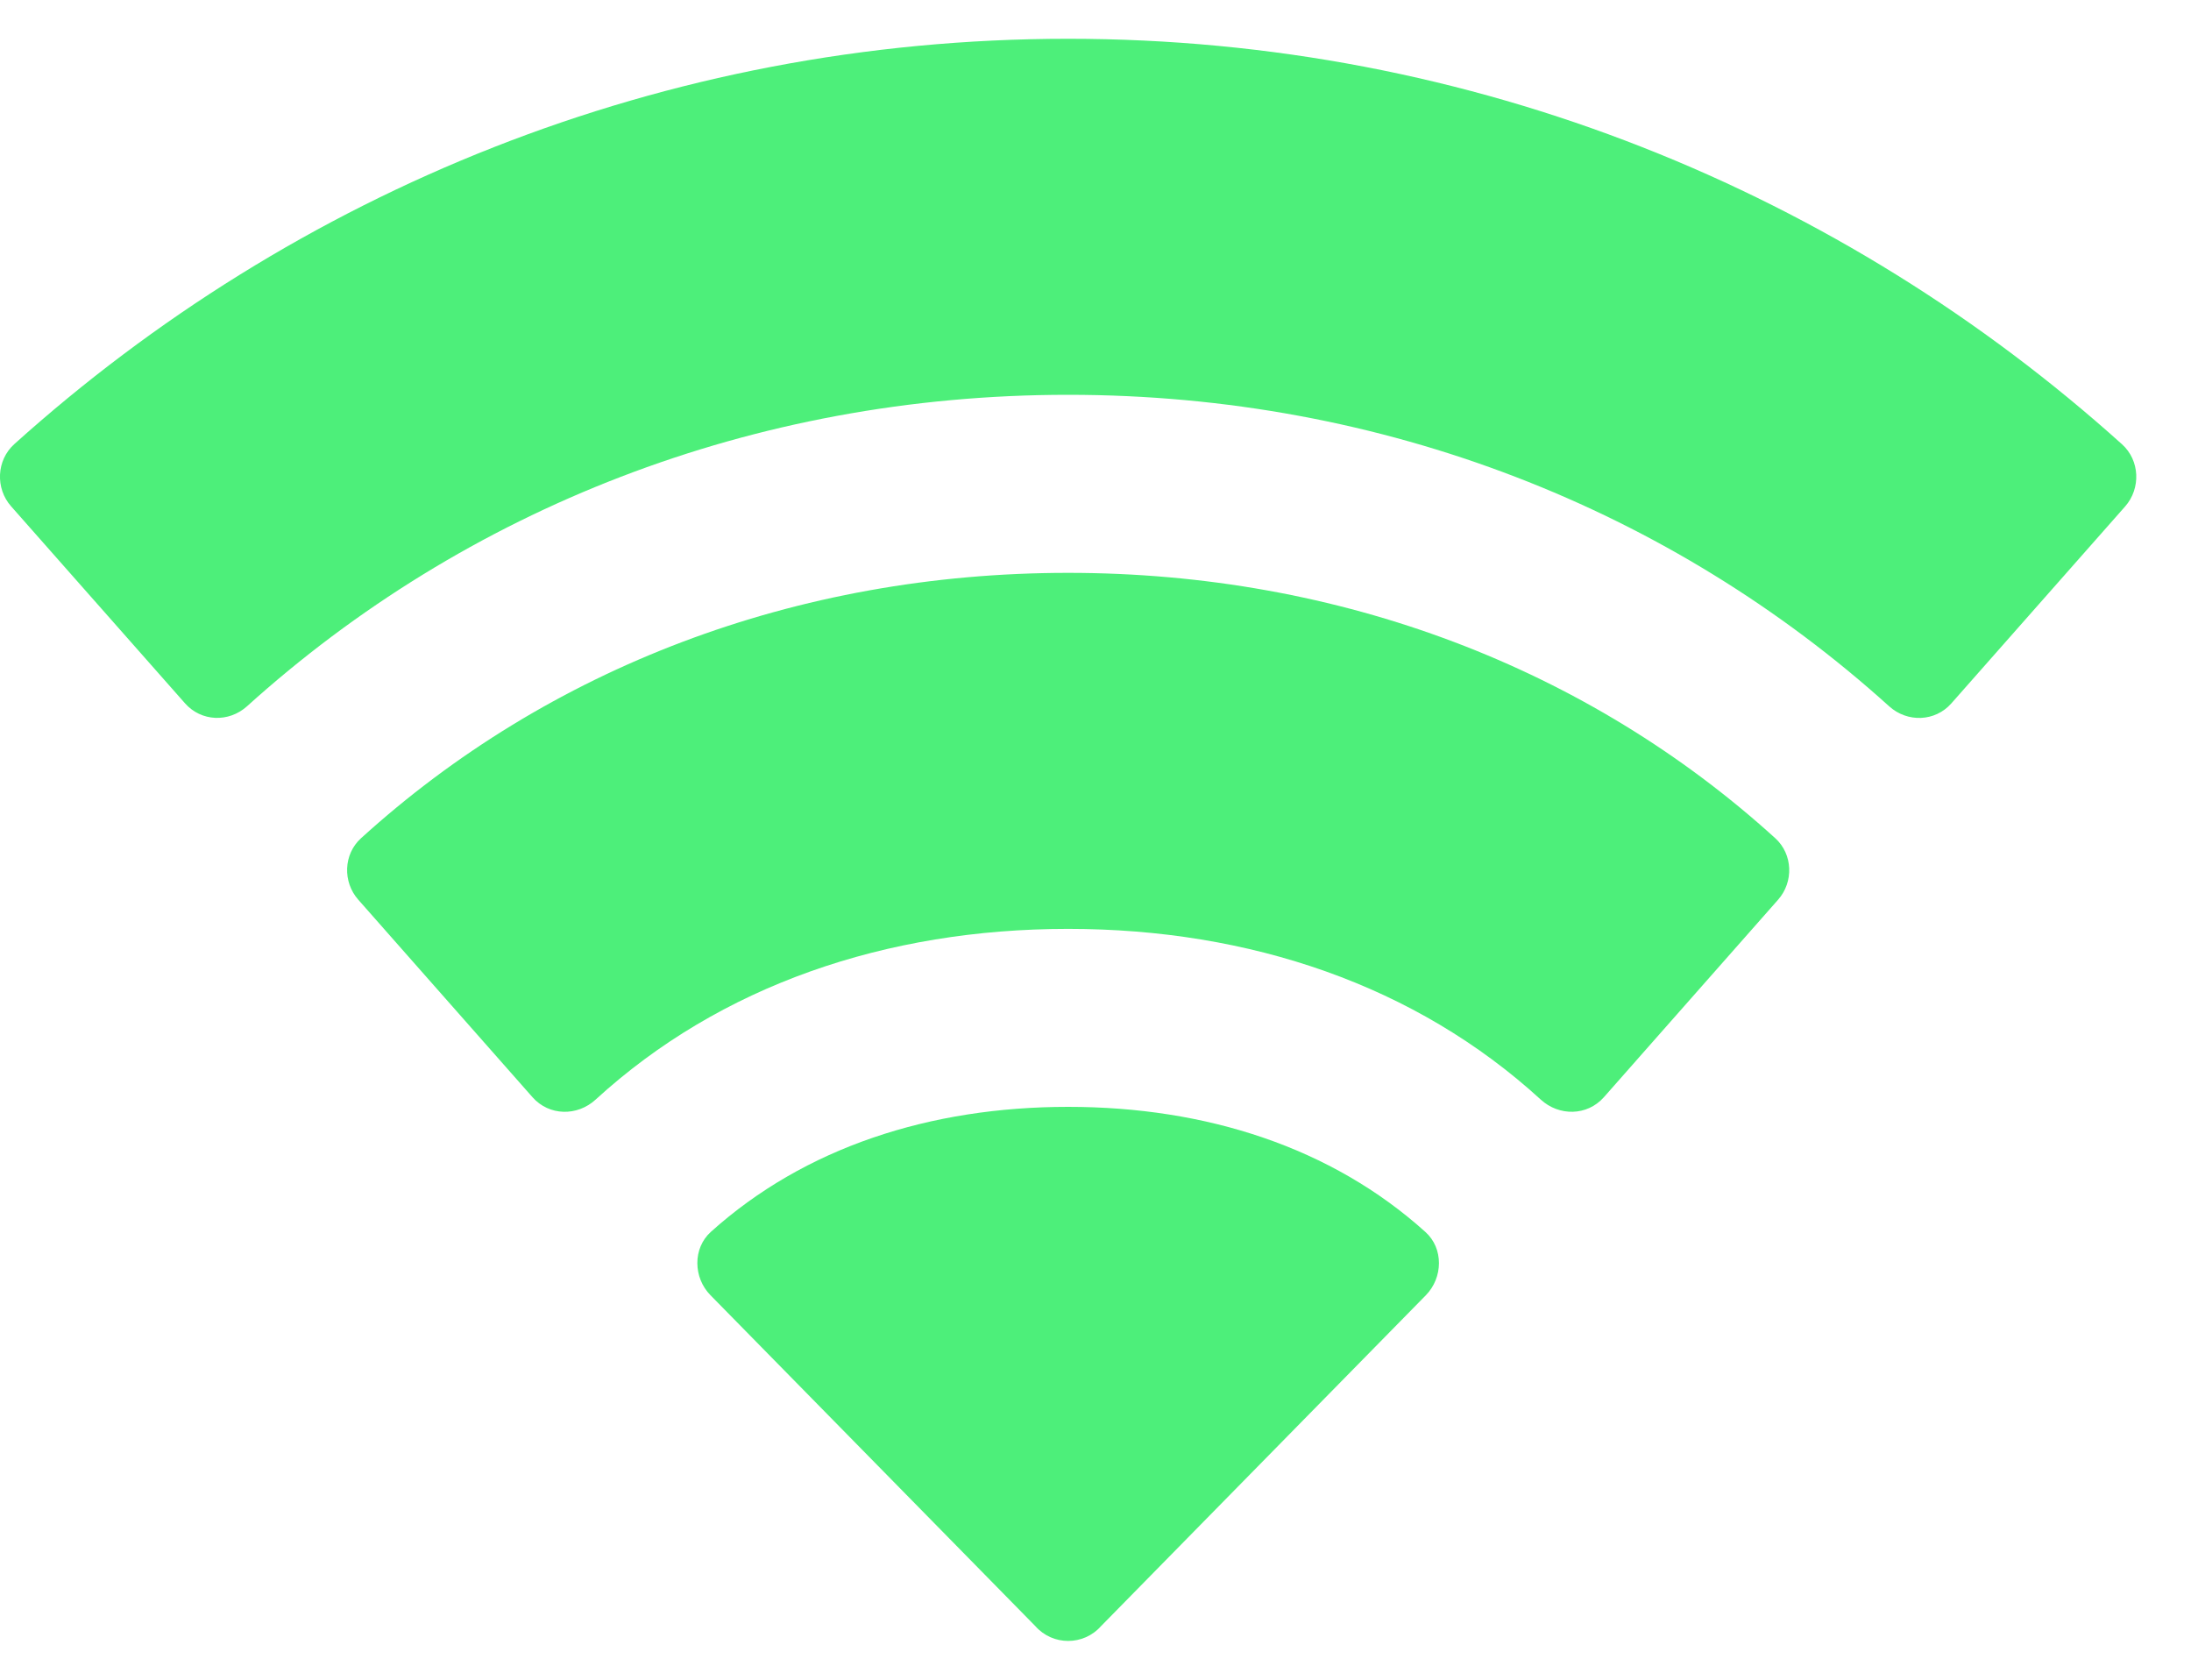 <svg width="30" height="23" viewBox="0 0 30 23" fill="none" xmlns="http://www.w3.org/2000/svg">
<path d="M14.175 22.265L9.728 17.735C9.492 17.495 9.483 17.093 9.734 16.867C11.018 15.712 12.734 15.156 14.625 15.156C16.517 15.156 18.233 15.712 19.517 16.869C19.768 17.094 19.759 17.495 19.523 17.736L15.076 22.266C14.836 22.537 14.414 22.537 14.175 22.265ZM14.625 7.844C10.896 7.844 7.502 9.153 4.943 11.478C4.702 11.697 4.69 12.076 4.906 12.32L7.292 15.025C7.519 15.281 7.904 15.288 8.156 15.056C9.863 13.493 12.133 12.719 14.625 12.719C17.117 12.719 19.387 13.493 21.096 15.056C21.348 15.287 21.733 15.281 21.96 15.025L24.346 12.32C24.562 12.076 24.549 11.697 24.308 11.478C21.749 9.153 18.355 7.844 14.625 7.844ZM0.152 6.933L2.533 9.63C2.755 9.882 3.132 9.896 3.382 9.671C6.362 6.98 10.302 5.406 14.625 5.406C18.948 5.406 22.888 6.98 25.868 9.672C26.117 9.896 26.496 9.883 26.718 9.632L29.098 6.935C29.316 6.687 29.3 6.303 29.055 6.083C25.228 2.638 20.178 0.531 14.625 0.531C9.073 0.531 4.022 2.638 0.196 6.081C-0.049 6.302 -0.066 6.686 0.152 6.933Z" fill="#4DEF7A"/>
</svg>

